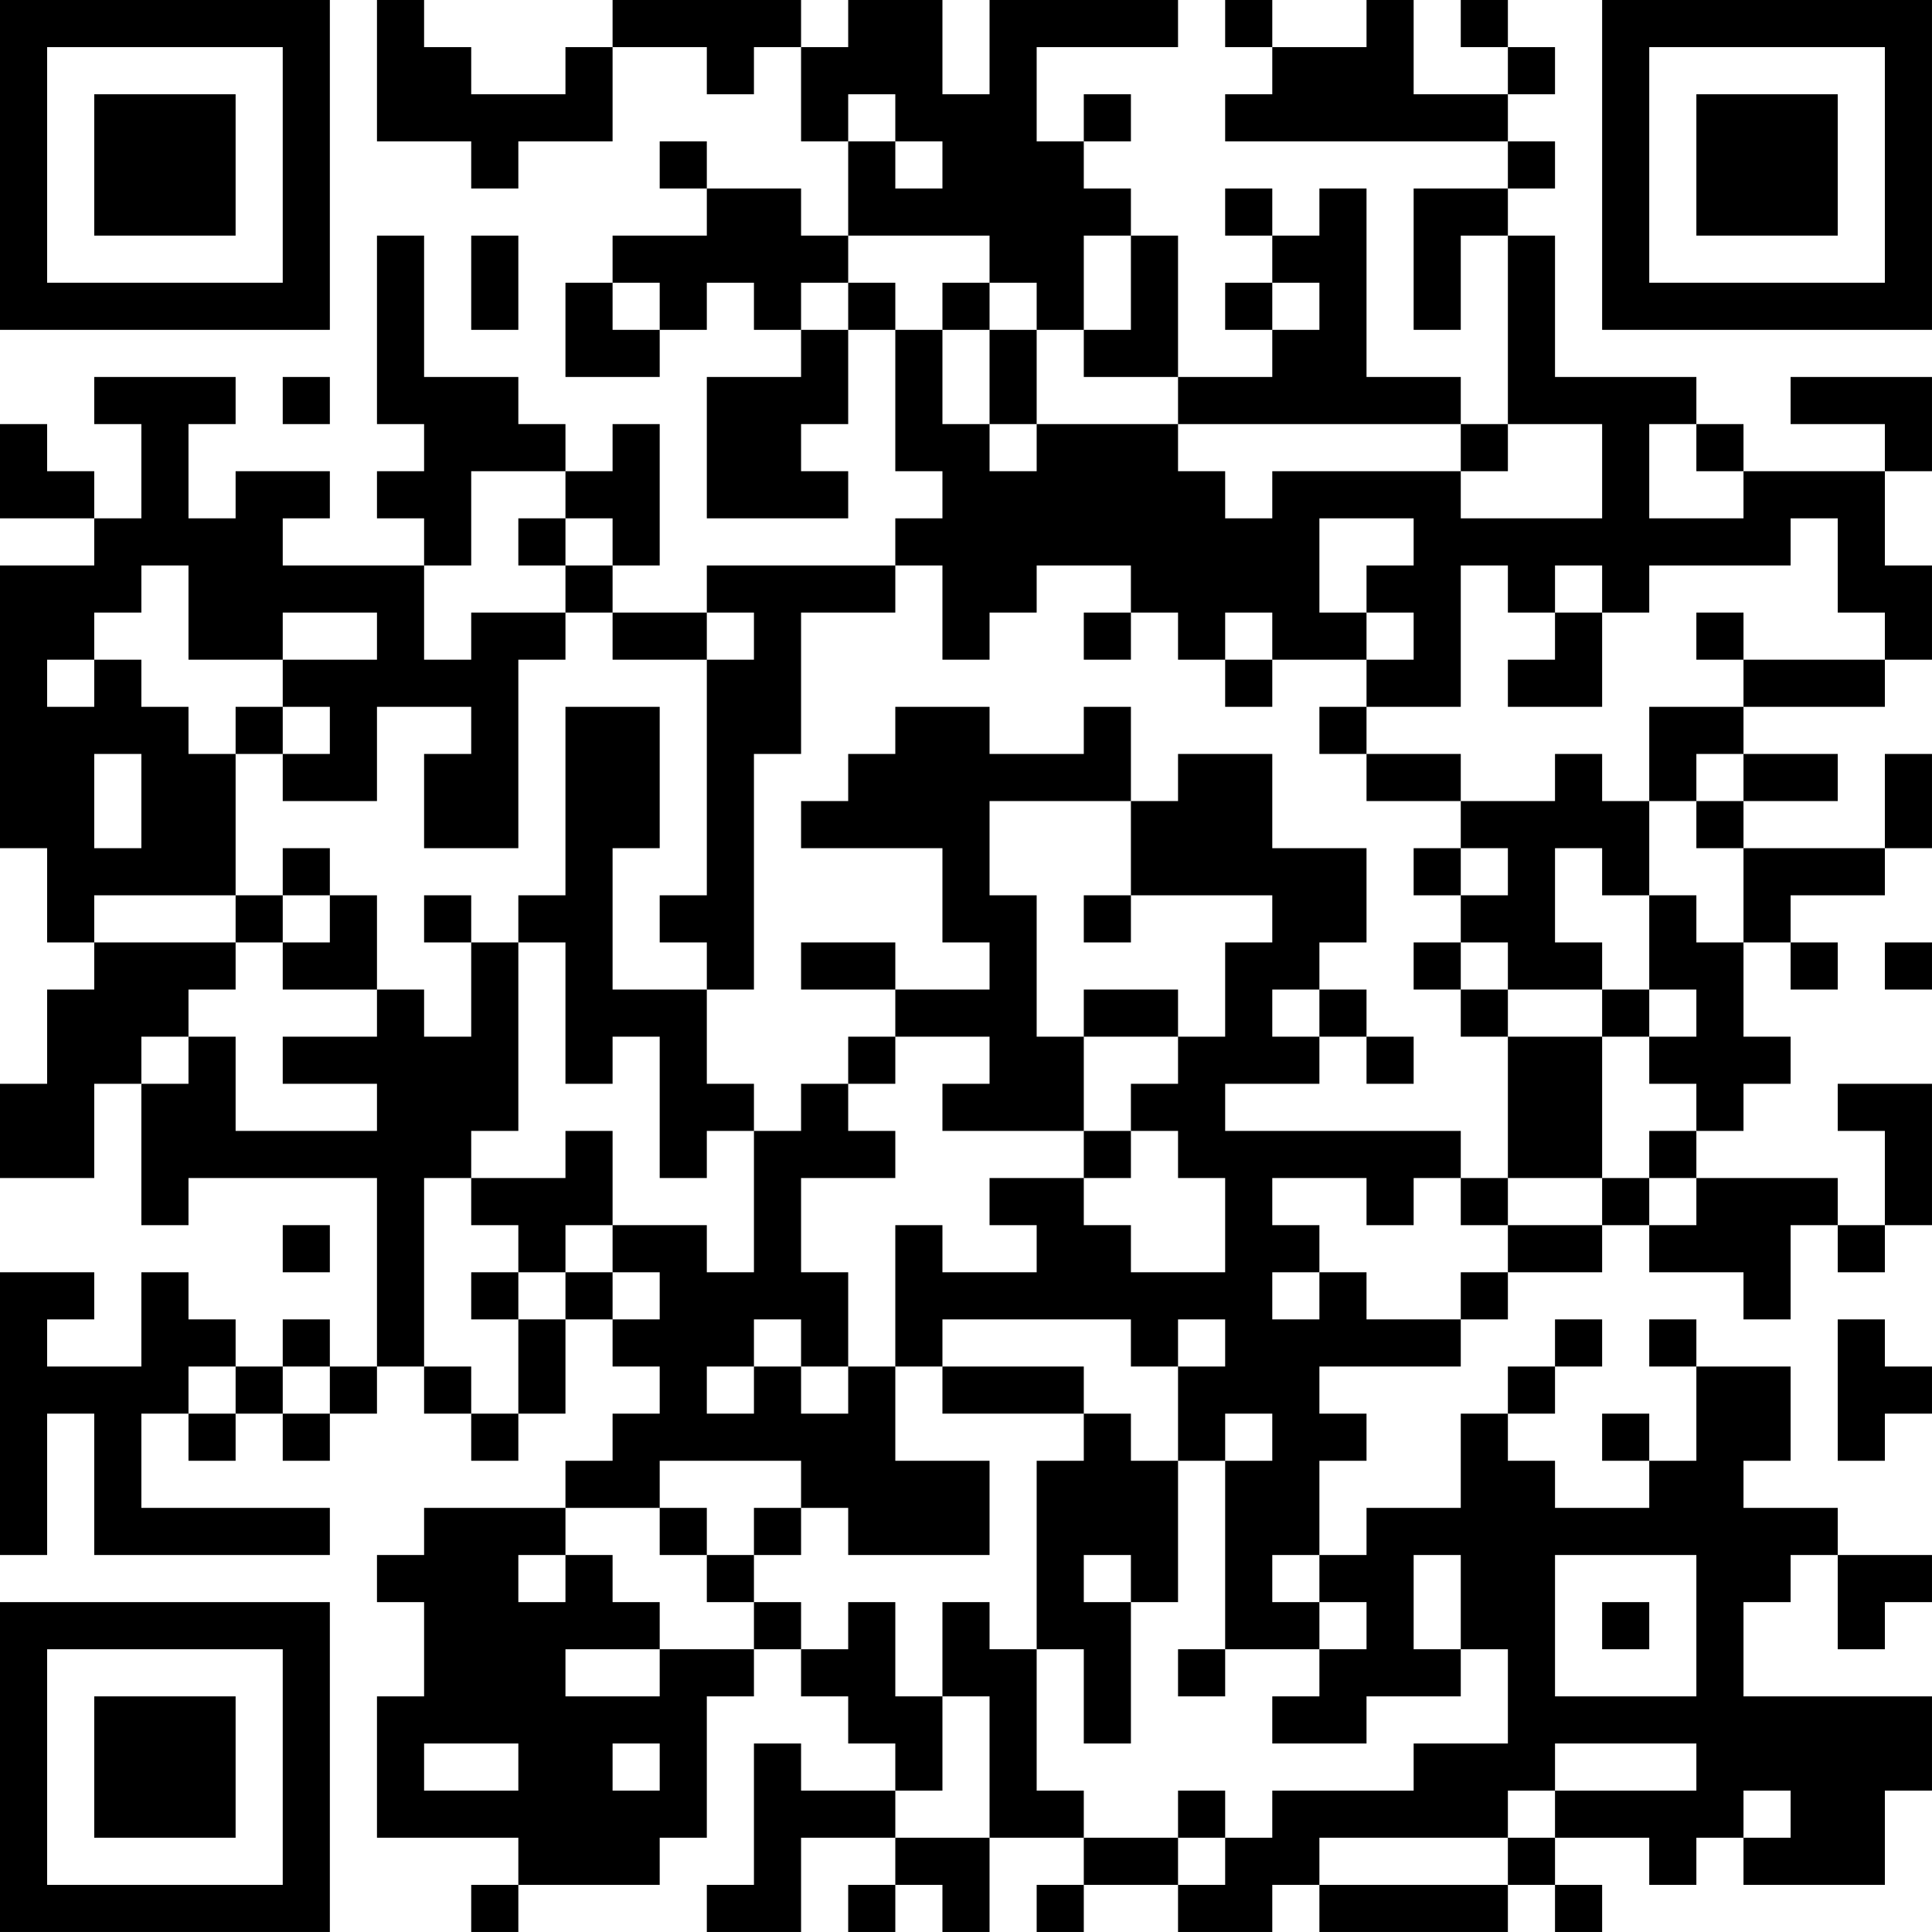 <?xml version="1.0" encoding="UTF-8"?>
<svg xmlns="http://www.w3.org/2000/svg" version="1.1" width="200" height="200" viewBox="0 0 200 200"><rect x="0" y="0" width="200" height="200" fill="#ffffff"/><g transform="scale(4.878)"><g transform="translate(0,0)"><path fill-rule="evenodd" d="M8 0L8 3L10 3L10 4L11 4L11 3L13 3L13 1L15 1L15 2L16 2L16 1L17 1L17 3L18 3L18 5L17 5L17 4L15 4L15 3L14 3L14 4L15 4L15 5L13 5L13 6L12 6L12 8L14 8L14 7L15 7L15 6L16 6L16 7L17 7L17 8L15 8L15 11L18 11L18 10L17 10L17 9L18 9L18 7L19 7L19 10L20 10L20 11L19 11L19 12L15 12L15 13L13 13L13 12L14 12L14 9L13 9L13 10L12 10L12 9L11 9L11 8L9 8L9 5L8 5L8 9L9 9L9 10L8 10L8 11L9 11L9 12L6 12L6 11L7 11L7 10L5 10L5 11L4 11L4 9L5 9L5 8L2 8L2 9L3 9L3 11L2 11L2 10L1 10L1 9L0 9L0 11L2 11L2 12L0 12L0 18L1 18L1 20L2 20L2 21L1 21L1 23L0 23L0 25L2 25L2 23L3 23L3 26L4 26L4 25L8 25L8 29L7 29L7 28L6 28L6 29L5 29L5 28L4 28L4 27L3 27L3 29L1 29L1 28L2 28L2 27L0 27L0 33L1 33L1 30L2 30L2 33L7 33L7 32L3 32L3 30L4 30L4 31L5 31L5 30L6 30L6 31L7 31L7 30L8 30L8 29L9 29L9 30L10 30L10 31L11 31L11 30L12 30L12 28L13 28L13 29L14 29L14 30L13 30L13 31L12 31L12 32L9 32L9 33L8 33L8 34L9 34L9 36L8 36L8 39L11 39L11 40L10 40L10 41L11 41L11 40L14 40L14 39L15 39L15 36L16 36L16 35L17 35L17 36L18 36L18 37L19 37L19 38L17 38L17 37L16 37L16 40L15 40L15 41L17 41L17 39L19 39L19 40L18 40L18 41L19 41L19 40L20 40L20 41L21 41L21 39L23 39L23 40L22 40L22 41L23 41L23 40L25 40L25 41L27 41L27 40L28 40L28 41L32 41L32 40L33 40L33 41L34 41L34 40L33 40L33 39L35 39L35 40L36 40L36 39L37 39L37 40L40 40L40 38L41 38L41 36L37 36L37 34L38 34L38 33L39 33L39 35L40 35L40 34L41 34L41 33L39 33L39 32L37 32L37 31L38 31L38 29L36 29L36 28L35 28L35 29L36 29L36 31L35 31L35 30L34 30L34 31L35 31L35 32L33 32L33 31L32 31L32 30L33 30L33 29L34 29L34 28L33 28L33 29L32 29L32 30L31 30L31 32L29 32L29 33L28 33L28 31L29 31L29 30L28 30L28 29L31 29L31 28L32 28L32 27L34 27L34 26L35 26L35 27L37 27L37 28L38 28L38 26L39 26L39 27L40 27L40 26L41 26L41 23L39 23L39 24L40 24L40 26L39 26L39 25L36 25L36 24L37 24L37 23L38 23L38 22L37 22L37 20L38 20L38 21L39 21L39 20L38 20L38 19L40 19L40 18L41 18L41 16L40 16L40 18L37 18L37 17L39 17L39 16L37 16L37 15L40 15L40 14L41 14L41 12L40 12L40 10L41 10L41 8L38 8L38 9L40 9L40 10L37 10L37 9L36 9L36 8L33 8L33 5L32 5L32 4L33 4L33 3L32 3L32 2L33 2L33 1L32 1L32 0L31 0L31 1L32 1L32 2L30 2L30 0L29 0L29 1L27 1L27 0L26 0L26 1L27 1L27 2L26 2L26 3L32 3L32 4L30 4L30 7L31 7L31 5L32 5L32 9L31 9L31 8L29 8L29 4L28 4L28 5L27 5L27 4L26 4L26 5L27 5L27 6L26 6L26 7L27 7L27 8L25 8L25 5L24 5L24 4L23 4L23 3L24 3L24 2L23 2L23 3L22 3L22 1L25 1L25 0L21 0L21 2L20 2L20 0L18 0L18 1L17 1L17 0L13 0L13 1L12 1L12 2L10 2L10 1L9 1L9 0ZM18 2L18 3L19 3L19 4L20 4L20 3L19 3L19 2ZM10 5L10 7L11 7L11 5ZM18 5L18 6L17 6L17 7L18 7L18 6L19 6L19 7L20 7L20 9L21 9L21 10L22 10L22 9L25 9L25 10L26 10L26 11L27 11L27 10L31 10L31 11L34 11L34 9L32 9L32 10L31 10L31 9L25 9L25 8L23 8L23 7L24 7L24 5L23 5L23 7L22 7L22 6L21 6L21 5ZM13 6L13 7L14 7L14 6ZM20 6L20 7L21 7L21 9L22 9L22 7L21 7L21 6ZM27 6L27 7L28 7L28 6ZM6 8L6 9L7 9L7 8ZM35 9L35 11L37 11L37 10L36 10L36 9ZM10 10L10 12L9 12L9 14L10 14L10 13L12 13L12 14L11 14L11 18L9 18L9 16L10 16L10 15L8 15L8 17L6 17L6 16L7 16L7 15L6 15L6 14L8 14L8 13L6 13L6 14L4 14L4 12L3 12L3 13L2 13L2 14L1 14L1 15L2 15L2 14L3 14L3 15L4 15L4 16L5 16L5 19L2 19L2 20L5 20L5 21L4 21L4 22L3 22L3 23L4 23L4 22L5 22L5 24L8 24L8 23L6 23L6 22L8 22L8 21L9 21L9 22L10 22L10 20L11 20L11 24L10 24L10 25L9 25L9 29L10 29L10 30L11 30L11 28L12 28L12 27L13 27L13 28L14 28L14 27L13 27L13 26L15 26L15 27L16 27L16 24L17 24L17 23L18 23L18 24L19 24L19 25L17 25L17 27L18 27L18 29L17 29L17 28L16 28L16 29L15 29L15 30L16 30L16 29L17 29L17 30L18 30L18 29L19 29L19 31L21 31L21 33L18 33L18 32L17 32L17 31L14 31L14 32L12 32L12 33L11 33L11 34L12 34L12 33L13 33L13 34L14 34L14 35L12 35L12 36L14 36L14 35L16 35L16 34L17 34L17 35L18 35L18 34L19 34L19 36L20 36L20 38L19 38L19 39L21 39L21 36L20 36L20 34L21 34L21 35L22 35L22 38L23 38L23 39L25 39L25 40L26 40L26 39L27 39L27 38L30 38L30 37L32 37L32 35L31 35L31 33L30 33L30 35L31 35L31 36L29 36L29 37L27 37L27 36L28 36L28 35L29 35L29 34L28 34L28 33L27 33L27 34L28 34L28 35L26 35L26 31L27 31L27 30L26 30L26 31L25 31L25 29L26 29L26 28L25 28L25 29L24 29L24 28L20 28L20 29L19 29L19 26L20 26L20 27L22 27L22 26L21 26L21 25L23 25L23 26L24 26L24 27L26 27L26 25L25 25L25 24L24 24L24 23L25 23L25 22L26 22L26 20L27 20L27 19L24 19L24 17L25 17L25 16L27 16L27 18L29 18L29 20L28 20L28 21L27 21L27 22L28 22L28 23L26 23L26 24L31 24L31 25L30 25L30 26L29 26L29 25L27 25L27 26L28 26L28 27L27 27L27 28L28 28L28 27L29 27L29 28L31 28L31 27L32 27L32 26L34 26L34 25L35 25L35 26L36 26L36 25L35 25L35 24L36 24L36 23L35 23L35 22L36 22L36 21L35 21L35 19L36 19L36 20L37 20L37 18L36 18L36 17L37 17L37 16L36 16L36 17L35 17L35 15L37 15L37 14L40 14L40 13L39 13L39 11L38 11L38 12L35 12L35 13L34 13L34 12L33 12L33 13L32 13L32 12L31 12L31 15L29 15L29 14L30 14L30 13L29 13L29 12L30 12L30 11L28 11L28 13L29 13L29 14L27 14L27 13L26 13L26 14L25 14L25 13L24 13L24 12L22 12L22 13L21 13L21 14L20 14L20 12L19 12L19 13L17 13L17 16L16 16L16 21L15 21L15 20L14 20L14 19L15 19L15 14L16 14L16 13L15 13L15 14L13 14L13 13L12 13L12 12L13 12L13 11L12 11L12 10ZM11 11L11 12L12 12L12 11ZM23 13L23 14L24 14L24 13ZM33 13L33 14L32 14L32 15L34 15L34 13ZM36 13L36 14L37 14L37 13ZM26 14L26 15L27 15L27 14ZM5 15L5 16L6 16L6 15ZM12 15L12 19L11 19L11 20L12 20L12 23L13 23L13 22L14 22L14 25L15 25L15 24L16 24L16 23L15 23L15 21L13 21L13 18L14 18L14 15ZM19 15L19 16L18 16L18 17L17 17L17 18L20 18L20 20L21 20L21 21L19 21L19 20L17 20L17 21L19 21L19 22L18 22L18 23L19 23L19 22L21 22L21 23L20 23L20 24L23 24L23 25L24 25L24 24L23 24L23 22L25 22L25 21L23 21L23 22L22 22L22 19L21 19L21 17L24 17L24 15L23 15L23 16L21 16L21 15ZM28 15L28 16L29 16L29 17L31 17L31 18L30 18L30 19L31 19L31 20L30 20L30 21L31 21L31 22L32 22L32 25L31 25L31 26L32 26L32 25L34 25L34 22L35 22L35 21L34 21L34 20L33 20L33 18L34 18L34 19L35 19L35 17L34 17L34 16L33 16L33 17L31 17L31 16L29 16L29 15ZM2 16L2 18L3 18L3 16ZM6 18L6 19L5 19L5 20L6 20L6 21L8 21L8 19L7 19L7 18ZM31 18L31 19L32 19L32 18ZM6 19L6 20L7 20L7 19ZM9 19L9 20L10 20L10 19ZM23 19L23 20L24 20L24 19ZM31 20L31 21L32 21L32 22L34 22L34 21L32 21L32 20ZM40 20L40 21L41 21L41 20ZM28 21L28 22L29 22L29 23L30 23L30 22L29 22L29 21ZM12 24L12 25L10 25L10 26L11 26L11 27L10 27L10 28L11 28L11 27L12 27L12 26L13 26L13 24ZM6 26L6 27L7 27L7 26ZM39 28L39 31L40 31L40 30L41 30L41 29L40 29L40 28ZM4 29L4 30L5 30L5 29ZM6 29L6 30L7 30L7 29ZM20 29L20 30L23 30L23 31L22 31L22 35L23 35L23 37L24 37L24 34L25 34L25 31L24 31L24 30L23 30L23 29ZM14 32L14 33L15 33L15 34L16 34L16 33L17 33L17 32L16 32L16 33L15 33L15 32ZM23 33L23 34L24 34L24 33ZM33 33L33 36L36 36L36 33ZM34 34L34 35L35 35L35 34ZM25 35L25 36L26 36L26 35ZM9 37L9 38L11 38L11 37ZM13 37L13 38L14 38L14 37ZM33 37L33 38L32 38L32 39L28 39L28 40L32 40L32 39L33 39L33 38L36 38L36 37ZM25 38L25 39L26 39L26 38ZM37 38L37 39L38 39L38 38ZM0 0L0 7L7 7L7 0ZM1 1L1 6L6 6L6 1ZM2 2L2 5L5 5L5 2ZM34 0L34 7L41 7L41 0ZM35 1L35 6L40 6L40 1ZM36 2L36 5L39 5L39 2ZM0 34L0 41L7 41L7 34ZM1 35L1 40L6 40L6 35ZM2 36L2 39L5 39L5 36Z" fill="#000000"/></g></g></svg>
